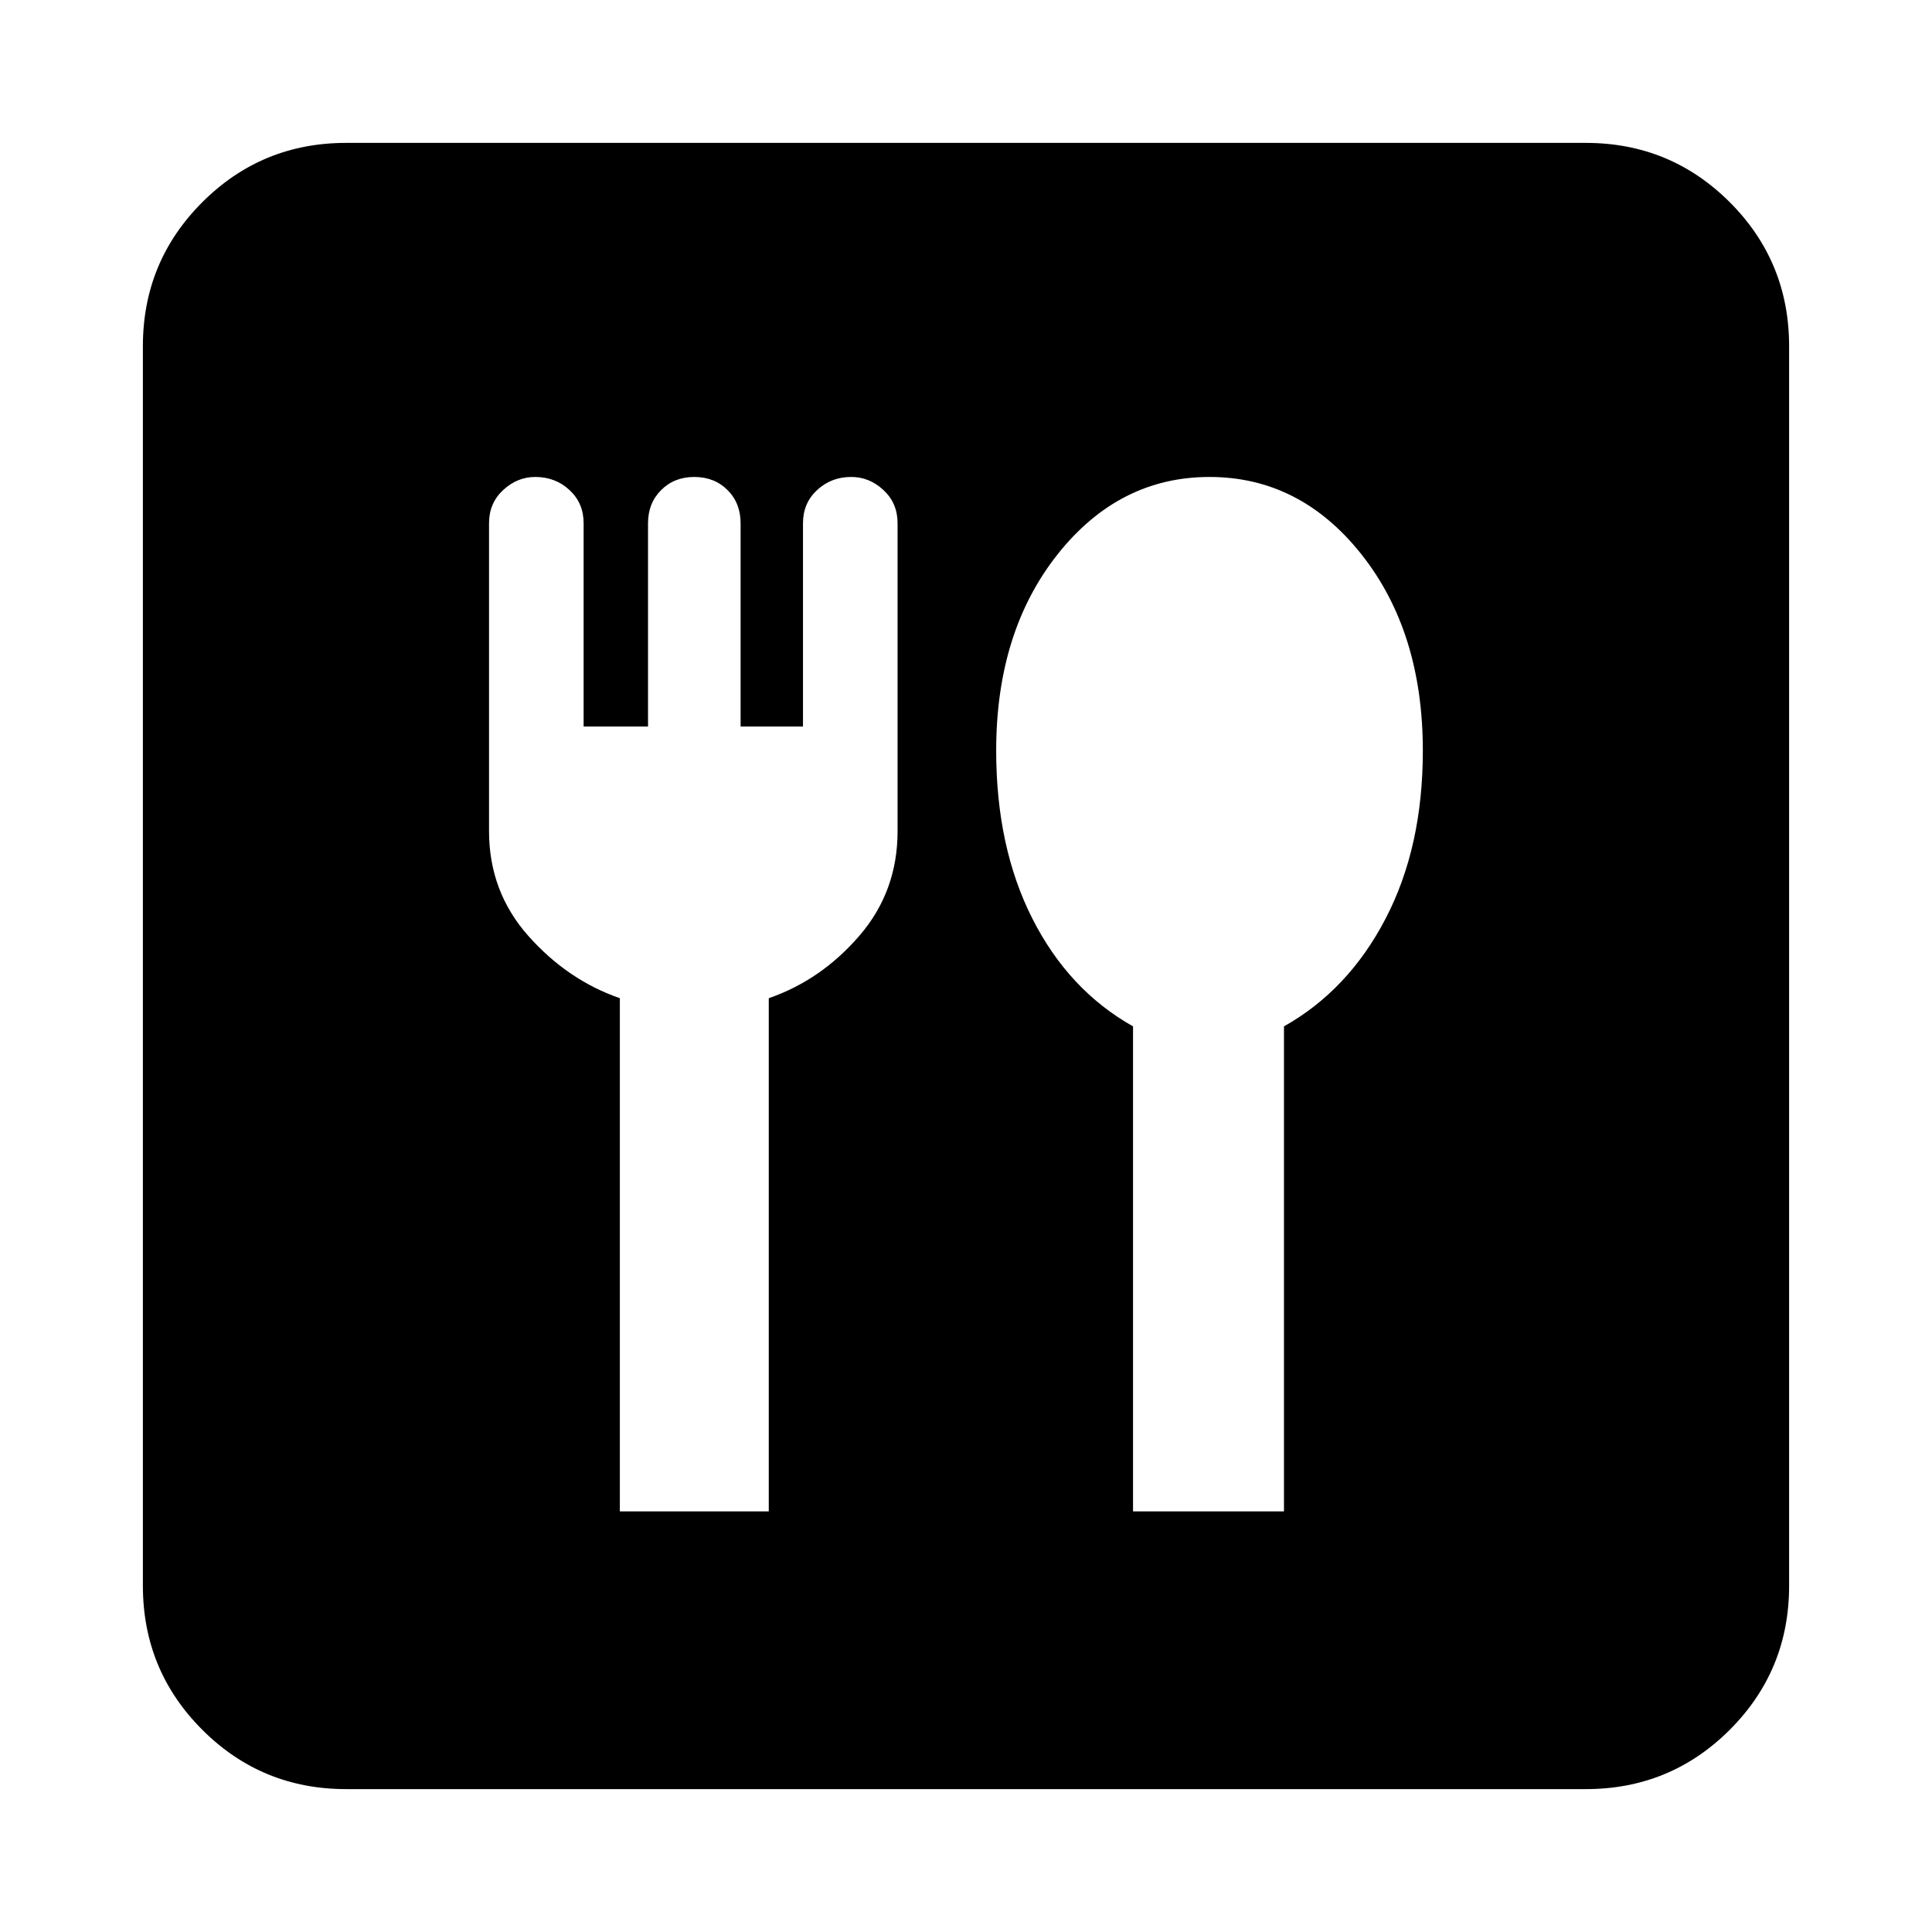 <svg xmlns="http://www.w3.org/2000/svg" height="24" width="24"><path d="M7.7 18.775h1.85V12.4q.65-.225 1.125-.775t.475-1.3V6.5q0-.25-.175-.412-.175-.163-.4-.163-.25 0-.425.163-.175.162-.175.412v2.525H9.2V6.5q0-.25-.162-.412-.163-.163-.413-.163-.25 0-.412.163-.163.162-.163.412v2.525h-.8V6.5q0-.25-.175-.412-.175-.163-.425-.163-.225 0-.4.163-.175.162-.175.412v3.825q0 .75.487 1.3.488.55 1.138.775Zm6.375 0h1.875V12.75q.8-.45 1.262-1.338.463-.887.463-2.087 0-1.475-.762-2.438-.763-.962-1.888-.962t-1.888.962q-.762.963-.762 2.438 0 1.2.45 2.087.45.888 1.25 1.338ZM4.3 22.225q-1.05 0-1.787-.737-.738-.738-.738-1.788V4.3q0-1.05.738-1.788.737-.737 1.787-.737h15.4q1.05 0 1.788.737.737.738.737 1.788v15.4q0 1.05-.737 1.788-.738.737-1.788.737Z"/></svg>